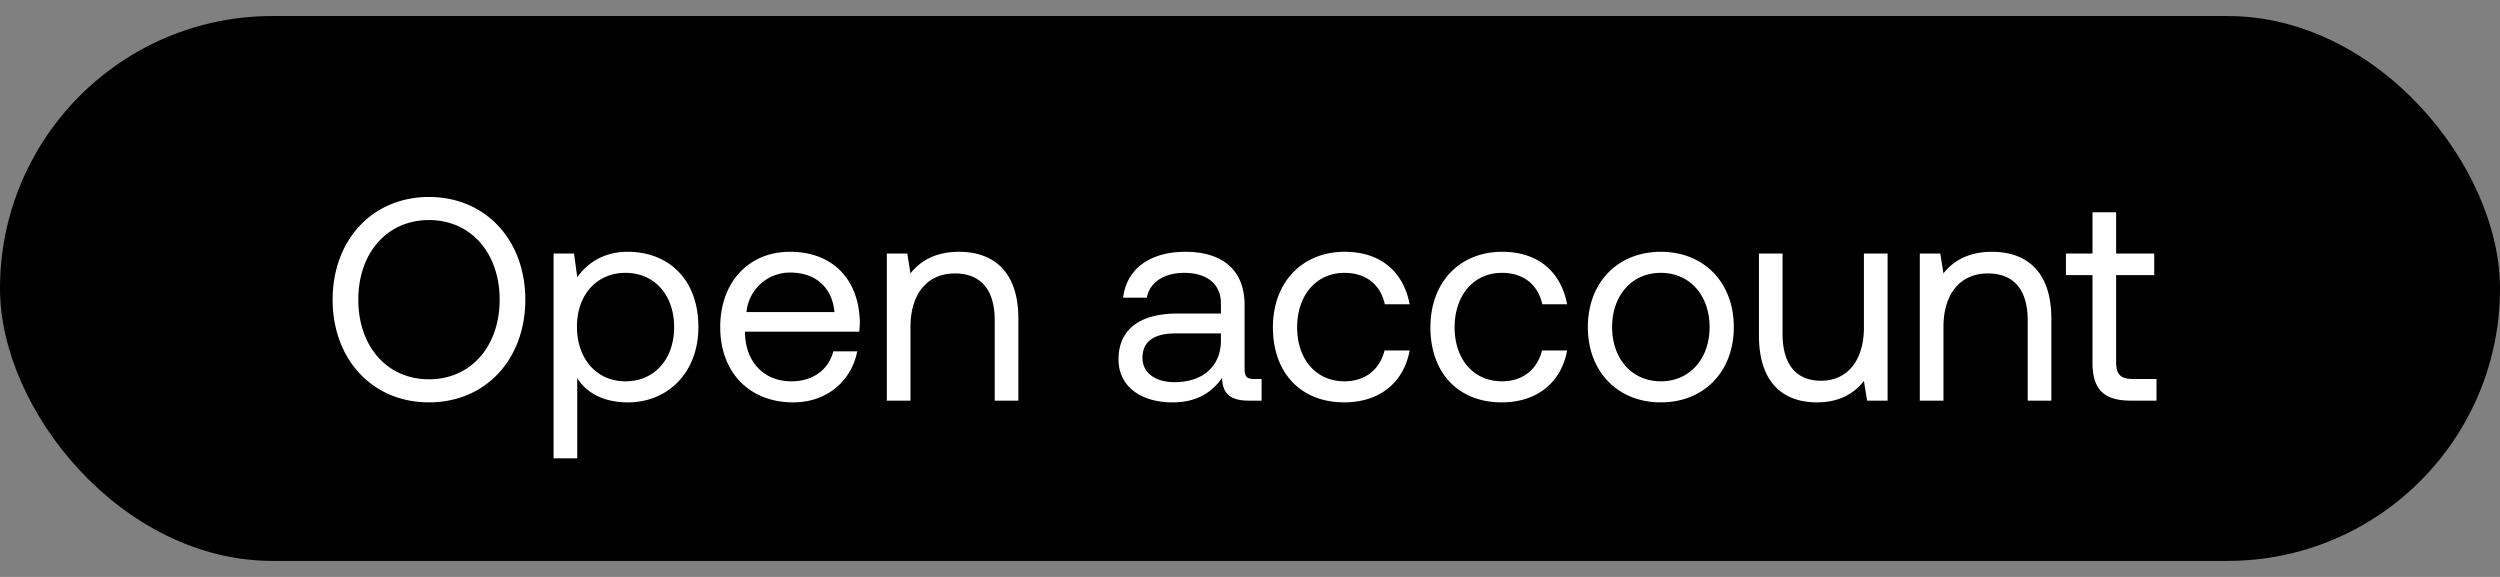 <svg width="78" height="18" viewBox="0 0 78 18" fill="none" xmlns="http://www.w3.org/2000/svg"><rect x="0" y="0" width="78" height="18" fill="#808080" stroke="none"/><rect y=".5" width="78" height="17" rx="8.5" fill="#000"/><path d="M16.39 9.35c0-1.854-1.233-3.204-3.006-3.204-1.773 0-3.006 1.35-3.006 3.204s1.233 3.204 3.006 3.204c1.773 0 3.006-1.35 3.006-3.204zm-5.211 0c0-1.449.891-2.484 2.205-2.484s2.205 1.035 2.205 2.484-.891 2.484-2.205 2.484-2.205-1.035-2.205-2.484zm8.406-1.494c-.774 0-1.27.369-1.575.792l-.1-.738h-.638v6.39h.738v-2.502c.279.441.8.756 1.575.756 1.269 0 2.205-.945 2.205-2.349 0-1.494-.936-2.349-2.205-2.349zm-.072 4.041c-.9 0-1.512-.702-1.512-1.71 0-.981.612-1.674 1.512-1.674.909 0 1.52.693 1.52 1.692s-.611 1.692-1.52 1.692zm5.235.657c1.062 0 1.818-.675 1.998-1.593h-.747c-.153.594-.657.936-1.305.936-.873 0-1.422-.612-1.45-1.485v-.063h3.565c.009-.108.018-.216.018-.315-.036-1.359-.882-2.178-2.178-2.178-1.296 0-2.178.954-2.178 2.349 0 1.404.9 2.349 2.277 2.349zM23.29 9.737a1.359 1.359 0 011.368-1.233c.765 0 1.305.441 1.377 1.233H23.29zm6.629-1.881c-.774 0-1.242.324-1.512.675l-.099-.621h-.639v4.59h.738v-2.295c0-1.035.522-1.674 1.386-1.674.801 0 1.242.504 1.242 1.458V12.5h.738V9.944c0-1.521-.819-2.088-1.854-2.088zm9.21 3.969c-.208 0-.298-.063-.298-.306V9.512c0-1.071-.675-1.656-1.845-1.656-1.107 0-1.836.531-1.944 1.431h.738c.09-.468.522-.774 1.17-.774.72 0 1.143.36 1.143.954v.315h-1.35c-1.206 0-1.845.513-1.845 1.431 0 .837.684 1.341 1.692 1.341.792 0 1.251-.351 1.54-.765.008.45.215.711.827.711h.405v-.675h-.234zm-1.036-1.197c0 .765-.53 1.296-1.449 1.296-.612 0-.999-.306-.999-.756 0-.522.37-.765 1.026-.765h1.422v.225zm3.845 1.926c1.116 0 1.863-.63 2.043-1.62h-.783c-.144.585-.594.963-1.251.963-.882 0-1.476-.684-1.476-1.683s.594-1.701 1.476-1.701c.675 0 1.125.369 1.26.981h.774c-.189-1.008-.9-1.638-2.025-1.638-1.332 0-2.241.954-2.241 2.358 0 1.431.882 2.34 2.223 2.34zm4.913 0c1.116 0 1.863-.63 2.043-1.62h-.783c-.144.585-.594.963-1.25.963-.883 0-1.477-.684-1.477-1.683s.594-1.701 1.476-1.701c.675 0 1.125.369 1.26.981h.774c-.189-1.008-.9-1.638-2.025-1.638-1.332 0-2.24.954-2.24 2.358 0 1.431.881 2.34 2.222 2.34zm4.967 0c1.341 0 2.277-.954 2.277-2.349 0-1.395-.936-2.349-2.277-2.349-1.34 0-2.277.954-2.277 2.349 0 1.395.936 2.349 2.277 2.349zm0-.657c-.909 0-1.52-.711-1.52-1.692s.611-1.692 1.52-1.692c.91 0 1.521.711 1.521 1.692s-.612 1.692-1.52 1.692zm6.337-1.692c0 1.035-.505 1.674-1.342 1.674-.765 0-1.197-.504-1.197-1.458V7.91h-.737v2.556c0 1.521.8 2.088 1.809 2.088.755 0 1.197-.324 1.466-.666l.1.612h.639V7.91h-.739v2.295zm3.993-2.349c-.774 0-1.242.324-1.512.675l-.099-.621h-.639v4.59h.738v-2.295c0-1.035.522-1.674 1.386-1.674.802 0 1.242.504 1.242 1.458V12.5h.738V9.944c0-1.521-.818-2.088-1.853-2.088zm3.137 3.447c0 .81.316 1.197 1.198 1.197h.8v-.675h-.728c-.397 0-.532-.144-.532-.531V8.585h1.189V7.91h-1.189V6.623h-.737V7.91h-.829v.675h.829v2.718z" fill="#fff"/></svg>